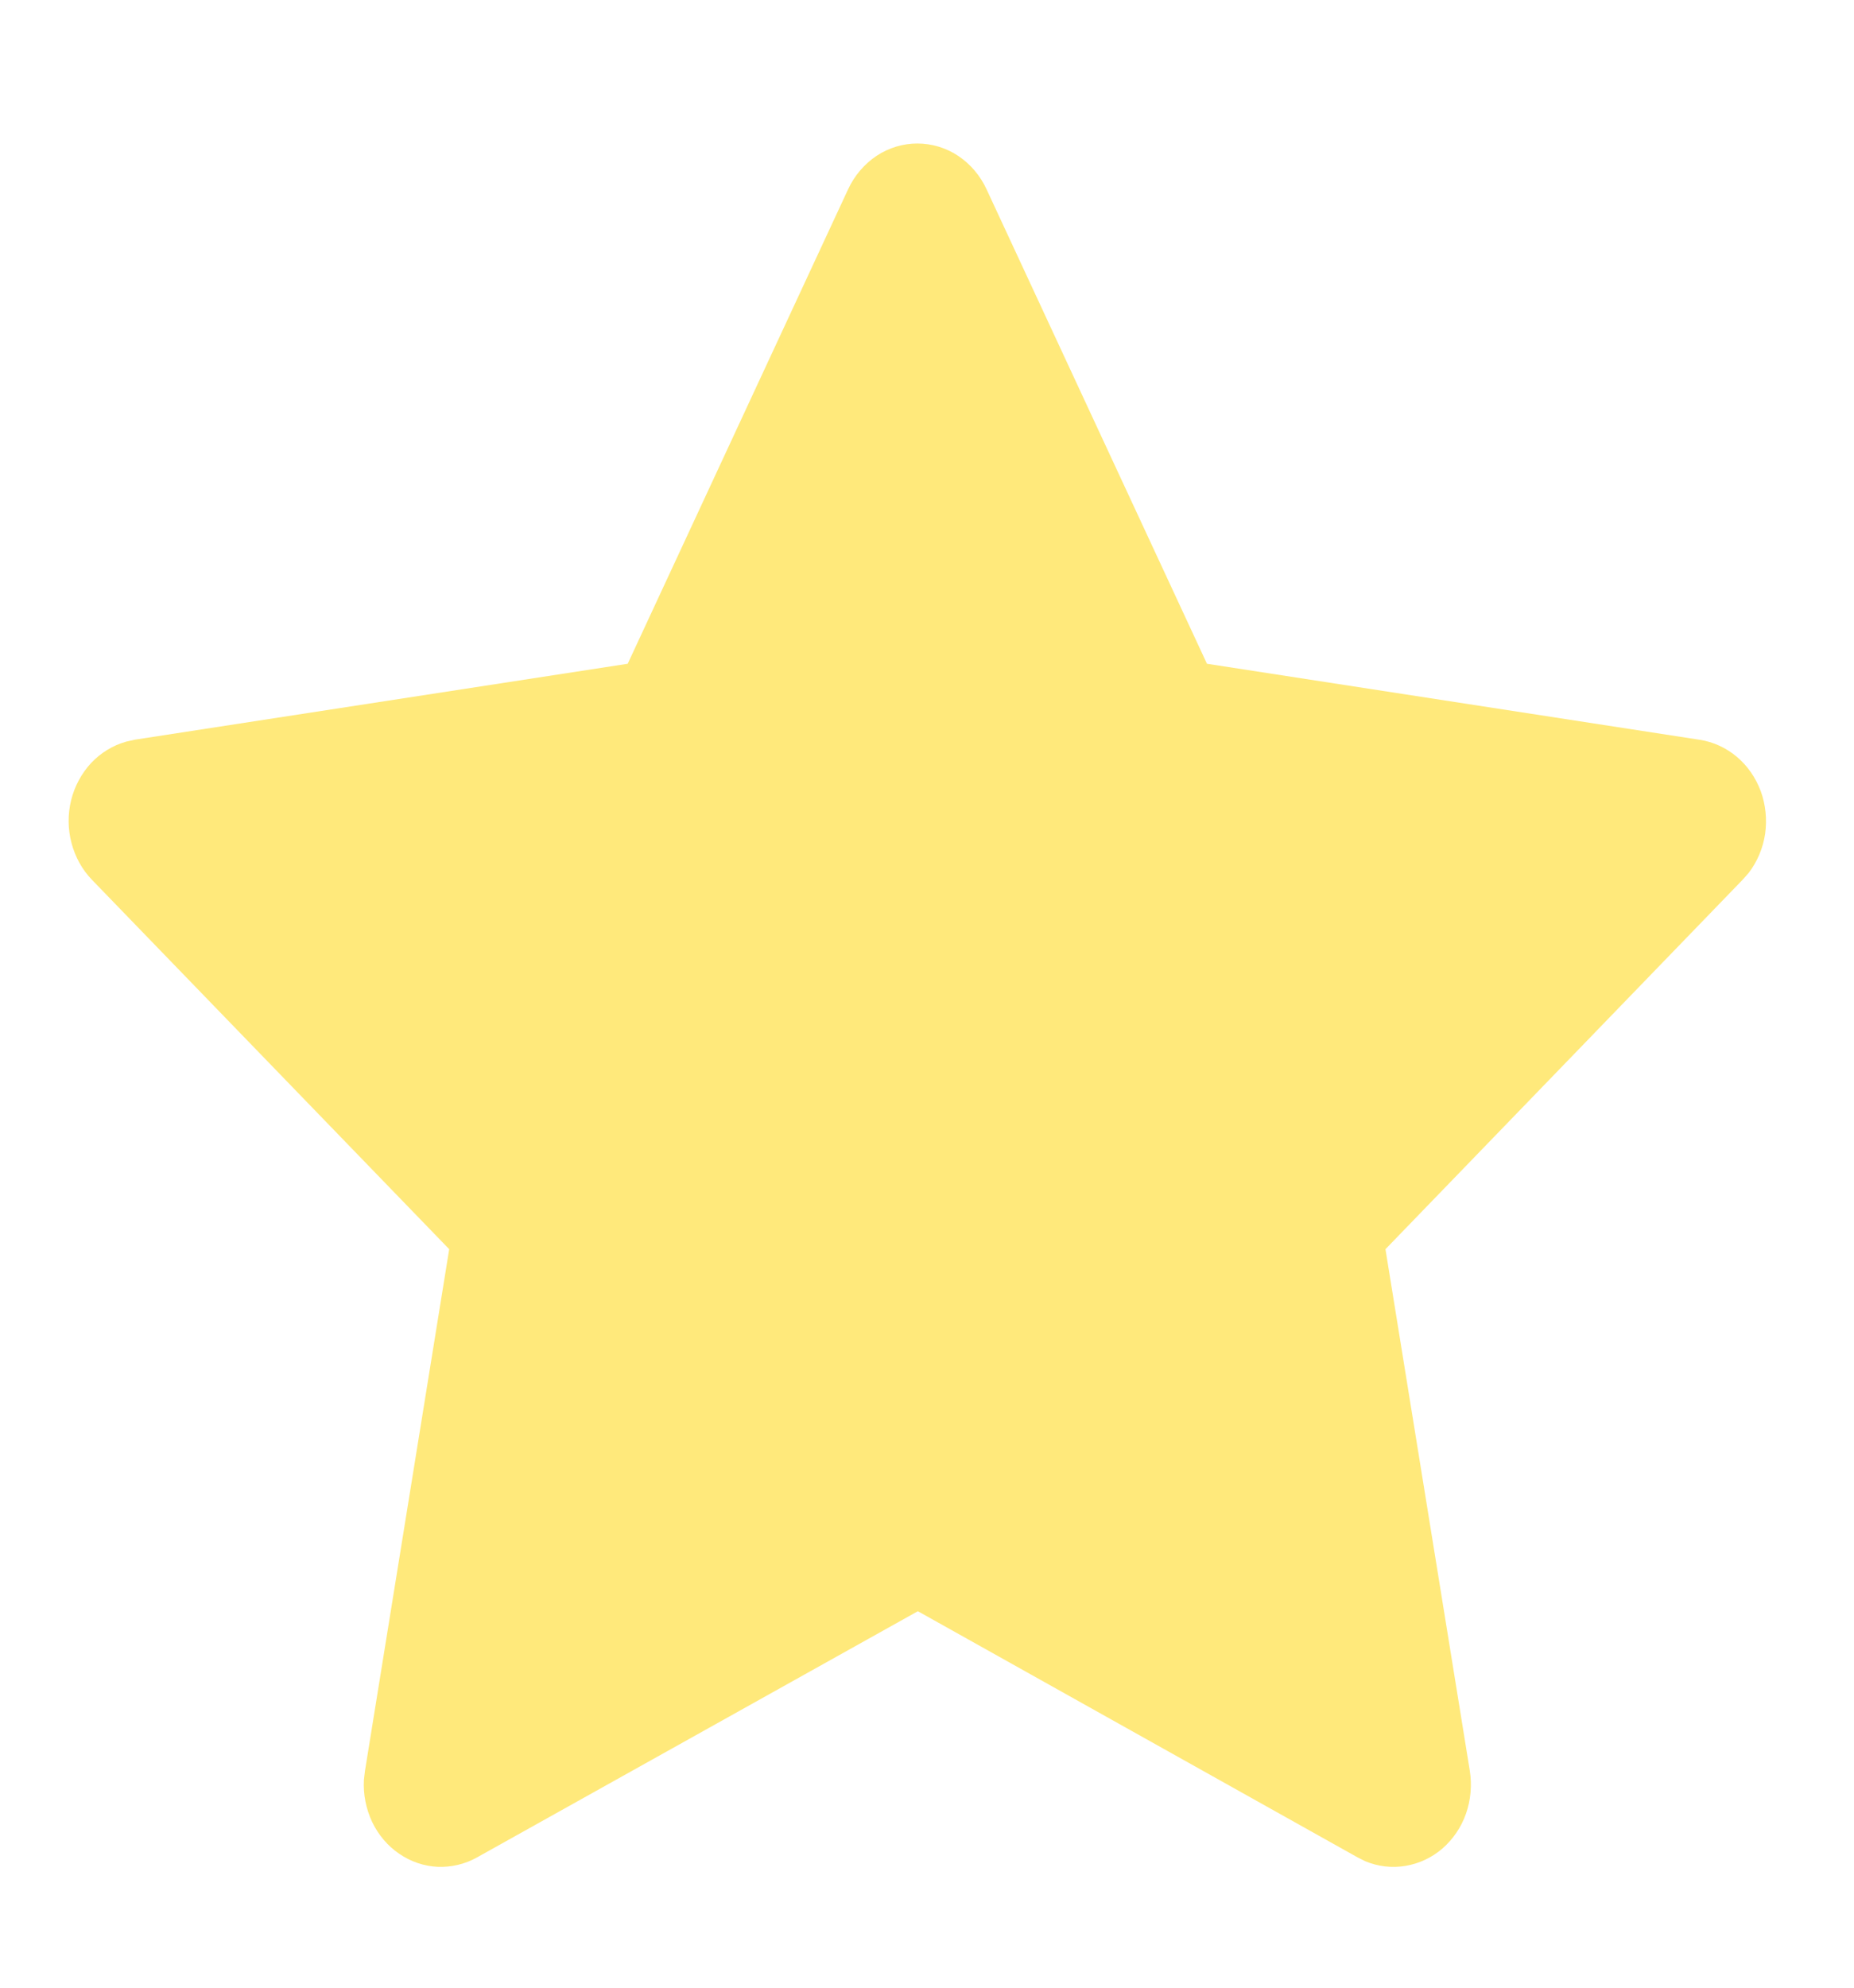 <svg width="14" height="15" viewBox="0 0 14 15" fill="none" xmlns="http://www.w3.org/2000/svg">
<path d="M4.74 5.009L1.018 5.582L0.952 5.597C0.852 5.625 0.761 5.681 0.688 5.758C0.616 5.836 0.563 5.933 0.537 6.039C0.511 6.145 0.512 6.256 0.54 6.362C0.568 6.468 0.621 6.564 0.695 6.64L3.392 9.427L2.756 13.364L2.748 13.432C2.742 13.542 2.764 13.651 2.81 13.749C2.857 13.847 2.927 13.93 3.014 13.989C3.101 14.049 3.201 14.083 3.305 14.088C3.408 14.092 3.511 14.068 3.602 14.017L6.931 12.159L10.252 14.017L10.31 14.046C10.406 14.086 10.511 14.098 10.613 14.081C10.715 14.064 10.812 14.019 10.892 13.95C10.972 13.88 11.034 13.79 11.07 13.687C11.106 13.584 11.116 13.472 11.099 13.364L10.462 9.427L13.159 6.639L13.205 6.587C13.27 6.502 13.313 6.4 13.329 6.292C13.344 6.183 13.333 6.073 13.296 5.971C13.258 5.869 13.196 5.779 13.115 5.711C13.034 5.643 12.938 5.599 12.836 5.583L9.114 5.009L7.45 1.429C7.402 1.325 7.328 1.238 7.235 1.176C7.143 1.115 7.036 1.083 6.927 1.083C6.818 1.083 6.712 1.115 6.619 1.176C6.527 1.238 6.452 1.325 6.404 1.429L4.74 5.009Z" fill="#FFE97B"/>
</svg>

